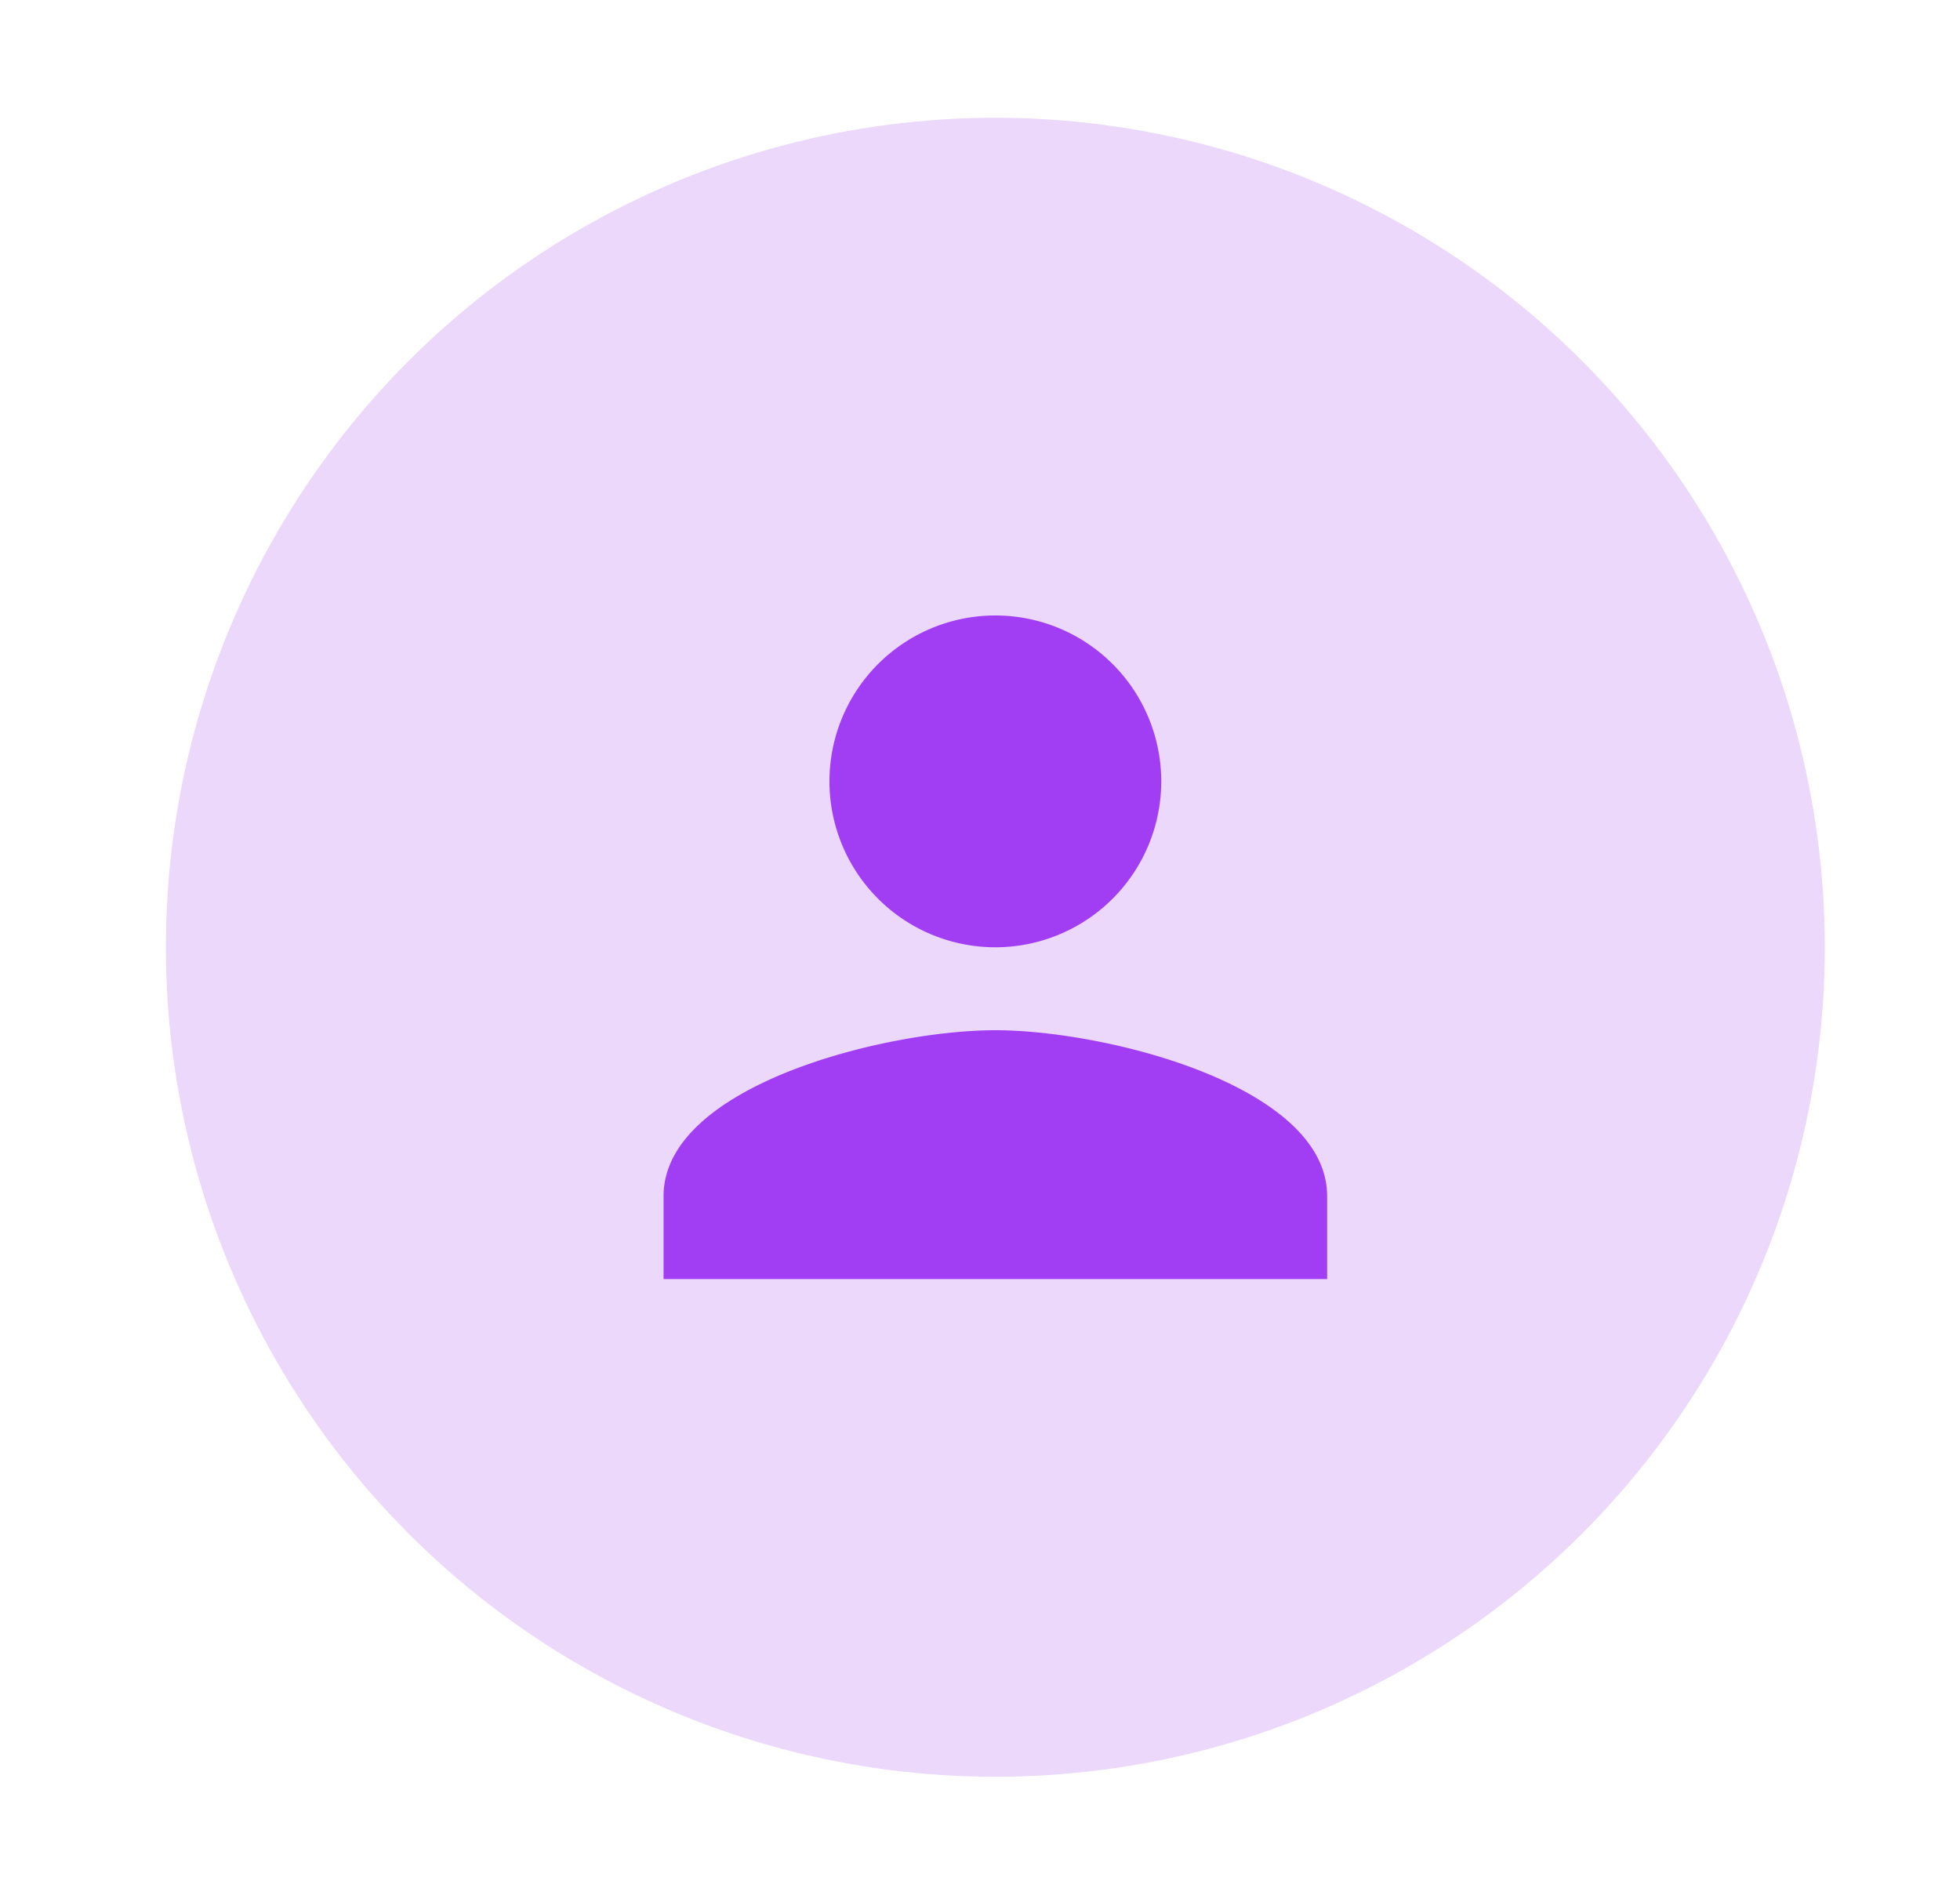 <svg id="Layer_1" data-name="Layer 1" xmlns="http://www.w3.org/2000/svg" viewBox="0 0 47.26 45.69"><defs><style>.cls-1{fill:#ebd8fb;}.cls-2{fill:#a13df3;fill-rule:evenodd;}</style></defs><title>all icons</title><circle class="cls-1" cx="24" cy="22.84" r="20"/><path class="cls-2" d="M24,24.84c-2.67,0-8,1.34-8,4v2H32v-2C32,26.18,26.67,24.84,24,24.84Zm0-2a4,4,0,1,0-4-4A4,4,0,0,0,24,22.84Z"/></svg>